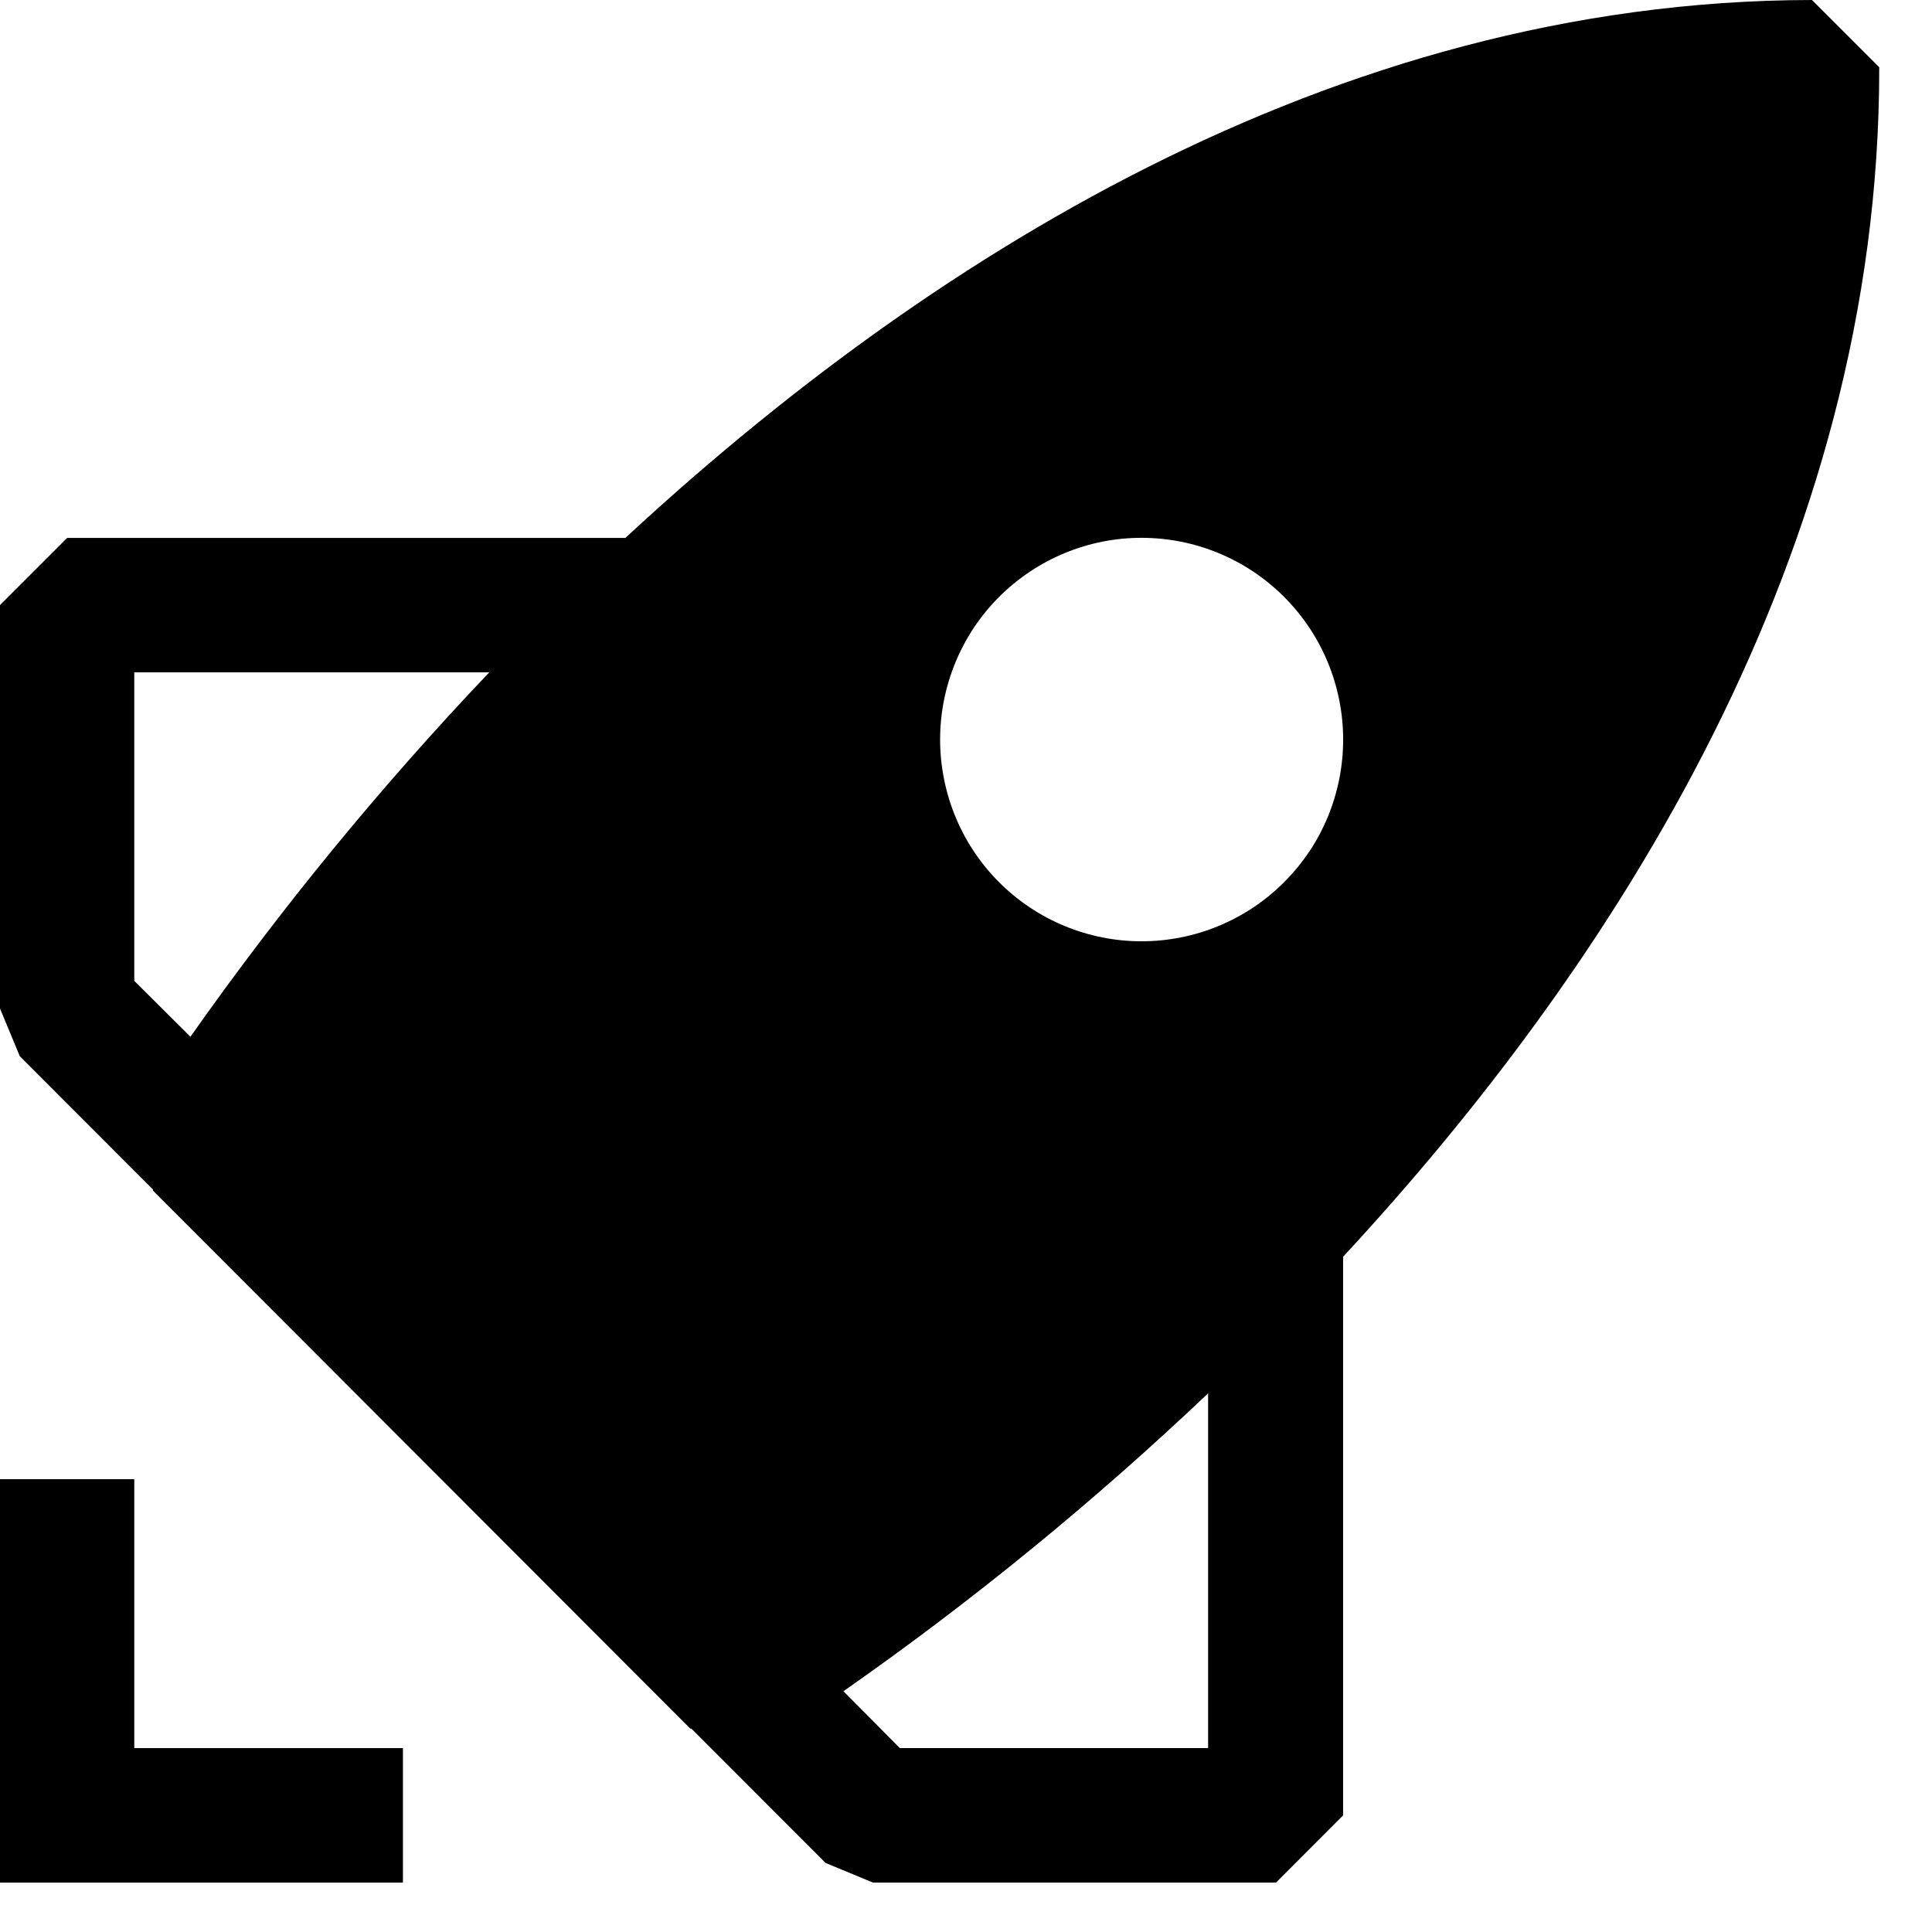 <?xml version="1.0" encoding="UTF-8"?>
<svg width="1em" height="1em" viewBox="0 0 16 16" xmlns="http://www.w3.org/2000/svg">
    <g stroke="none" stroke-width="1" fill="none" fill-rule="evenodd">
        <g fill="currentColor">
            <path d="M5.179,4.455 C7.605,2.208 11.004,0.004 15.006,0 L15.563,0.557 C15.568,4.58 13.369,7.983 11.123,10.408 L11.123,15.034 L10.567,15.591 L7.23,15.591 L6.837,15.428 L5.726,14.316 L5.716,14.315 L1.267,9.86 L1.266,9.85 L0.164,8.747 L0,8.352 L0,5.011 L0.556,4.455 L5.179,4.455 Z M4.052,5.568 L1.112,5.568 L1.112,8.123 L1.577,8.586 C2.327,7.521 3.154,6.512 4.052,5.568 Z M6.985,14.006 L7.452,14.477 L10.005,14.477 L10.005,11.539 C9.061,12.435 8.052,13.26 6.985,14.006 Z M11.091,5.798 C11.178,6.233 11.088,6.684 10.843,7.053 L10.842,7.053 C10.596,7.421 10.214,7.677 9.78,7.763 C9.346,7.85 8.895,7.76 8.527,7.514 C8.159,7.268 7.904,6.886 7.818,6.451 C7.731,6.017 7.821,5.566 8.066,5.197 C8.312,4.829 8.694,4.573 9.128,4.486 C9.562,4.4 10.013,4.489 10.381,4.735 C10.749,4.981 11.005,5.364 11.091,5.798 Z"></path>
            <polygon fill-rule="nonzero" points="3.337 14.477 3.337 15.591 0 15.591 0 12.25 1.112 12.25 1.112 14.477"></polygon>
        </g>
    </g>
</svg>